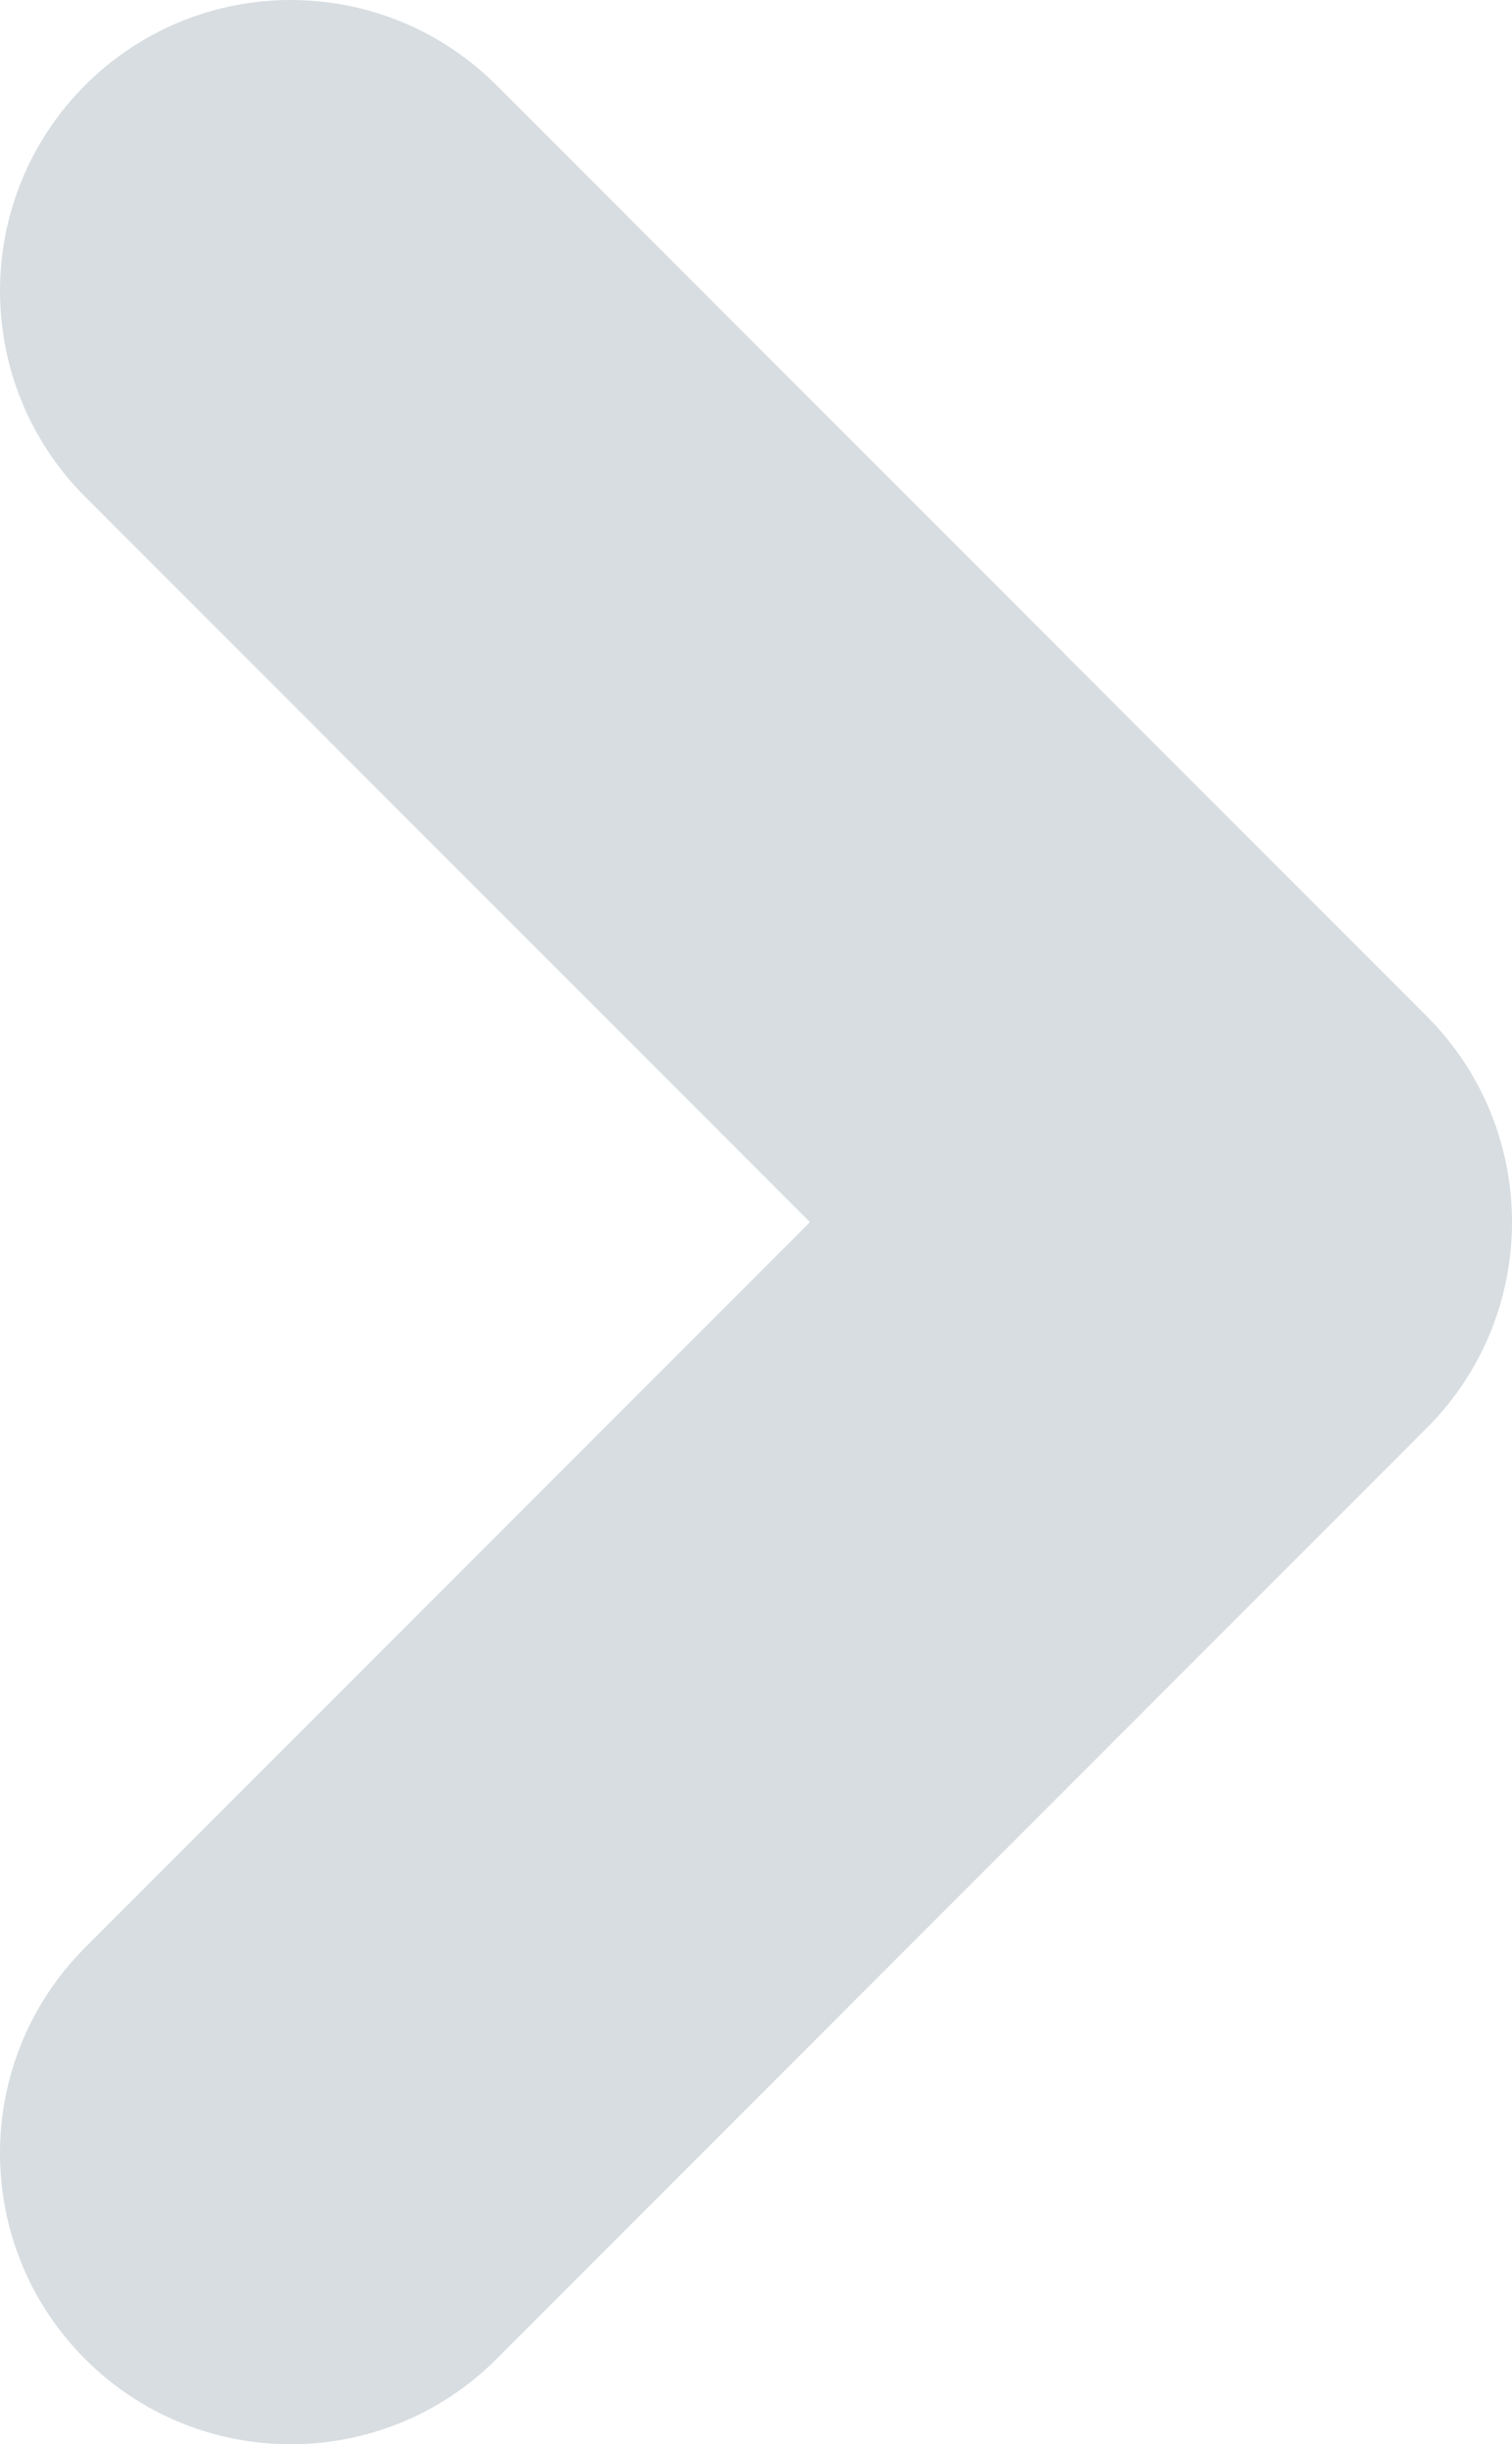 <svg width="13" height="21" viewBox="0 0 13 21" fill="none" xmlns="http://www.w3.org/2000/svg">
<path fill-rule="evenodd" clip-rule="evenodd" d="M0.732 0.732C1.709 -0.244 3.291 -0.244 4.268 0.732L12.268 8.732C13.244 9.709 13.244 11.291 12.268 12.268L4.268 20.268C3.291 21.244 1.709 21.244 0.732 20.268C-0.244 19.291 -0.244 17.709 0.732 16.732L6.964 10.5L0.732 4.268C-0.244 3.291 -0.244 1.709 0.732 0.732Z" fill="#D7DDE1"/>
</svg>
